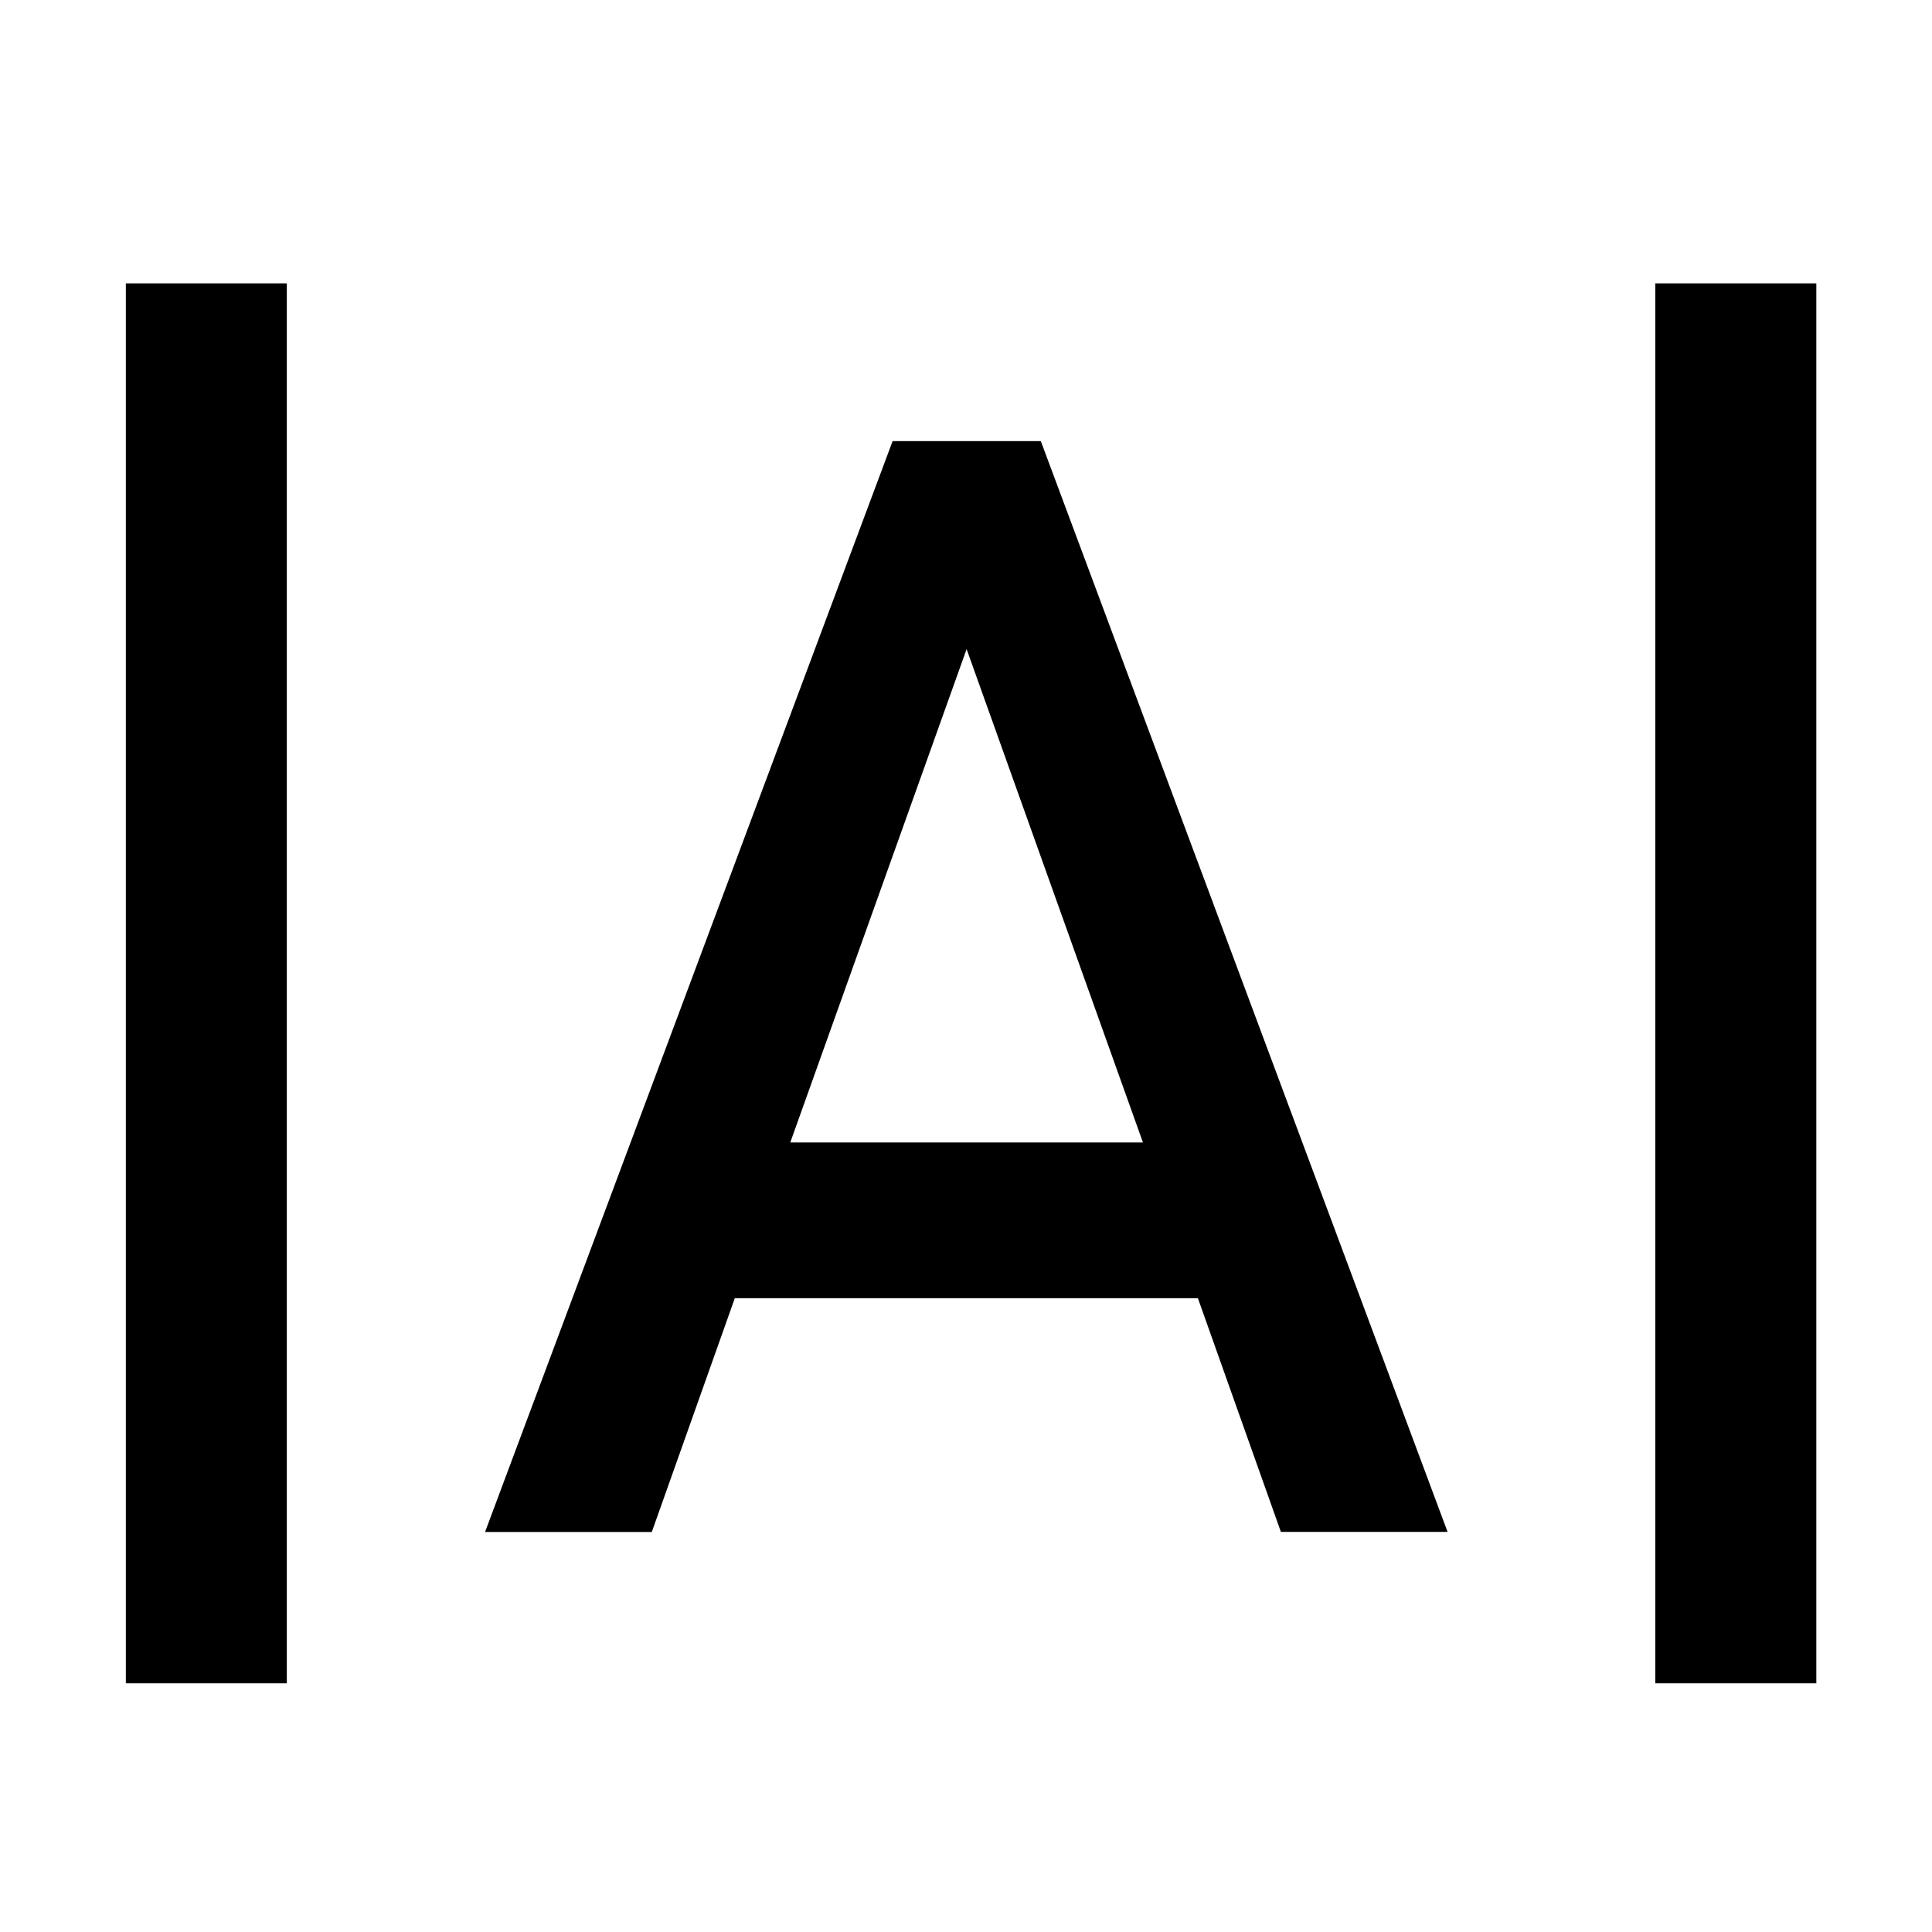 <svg viewBox="0 0 1024 1024" focusable="false"><path d="M257.1 811.95L473.1 233.8h78.55l215.6 578.14H678.9l-43.99-123.86H389.46l-43.99 123.9h-88.36zM512.3 344.1l-93.44 261.42h186.92L512.34 344.1zM152.02 150.19V892.2H66.7V150.2h85.33zm810.67 0V892.2h-85.34V150.2h85.34z" /></svg>